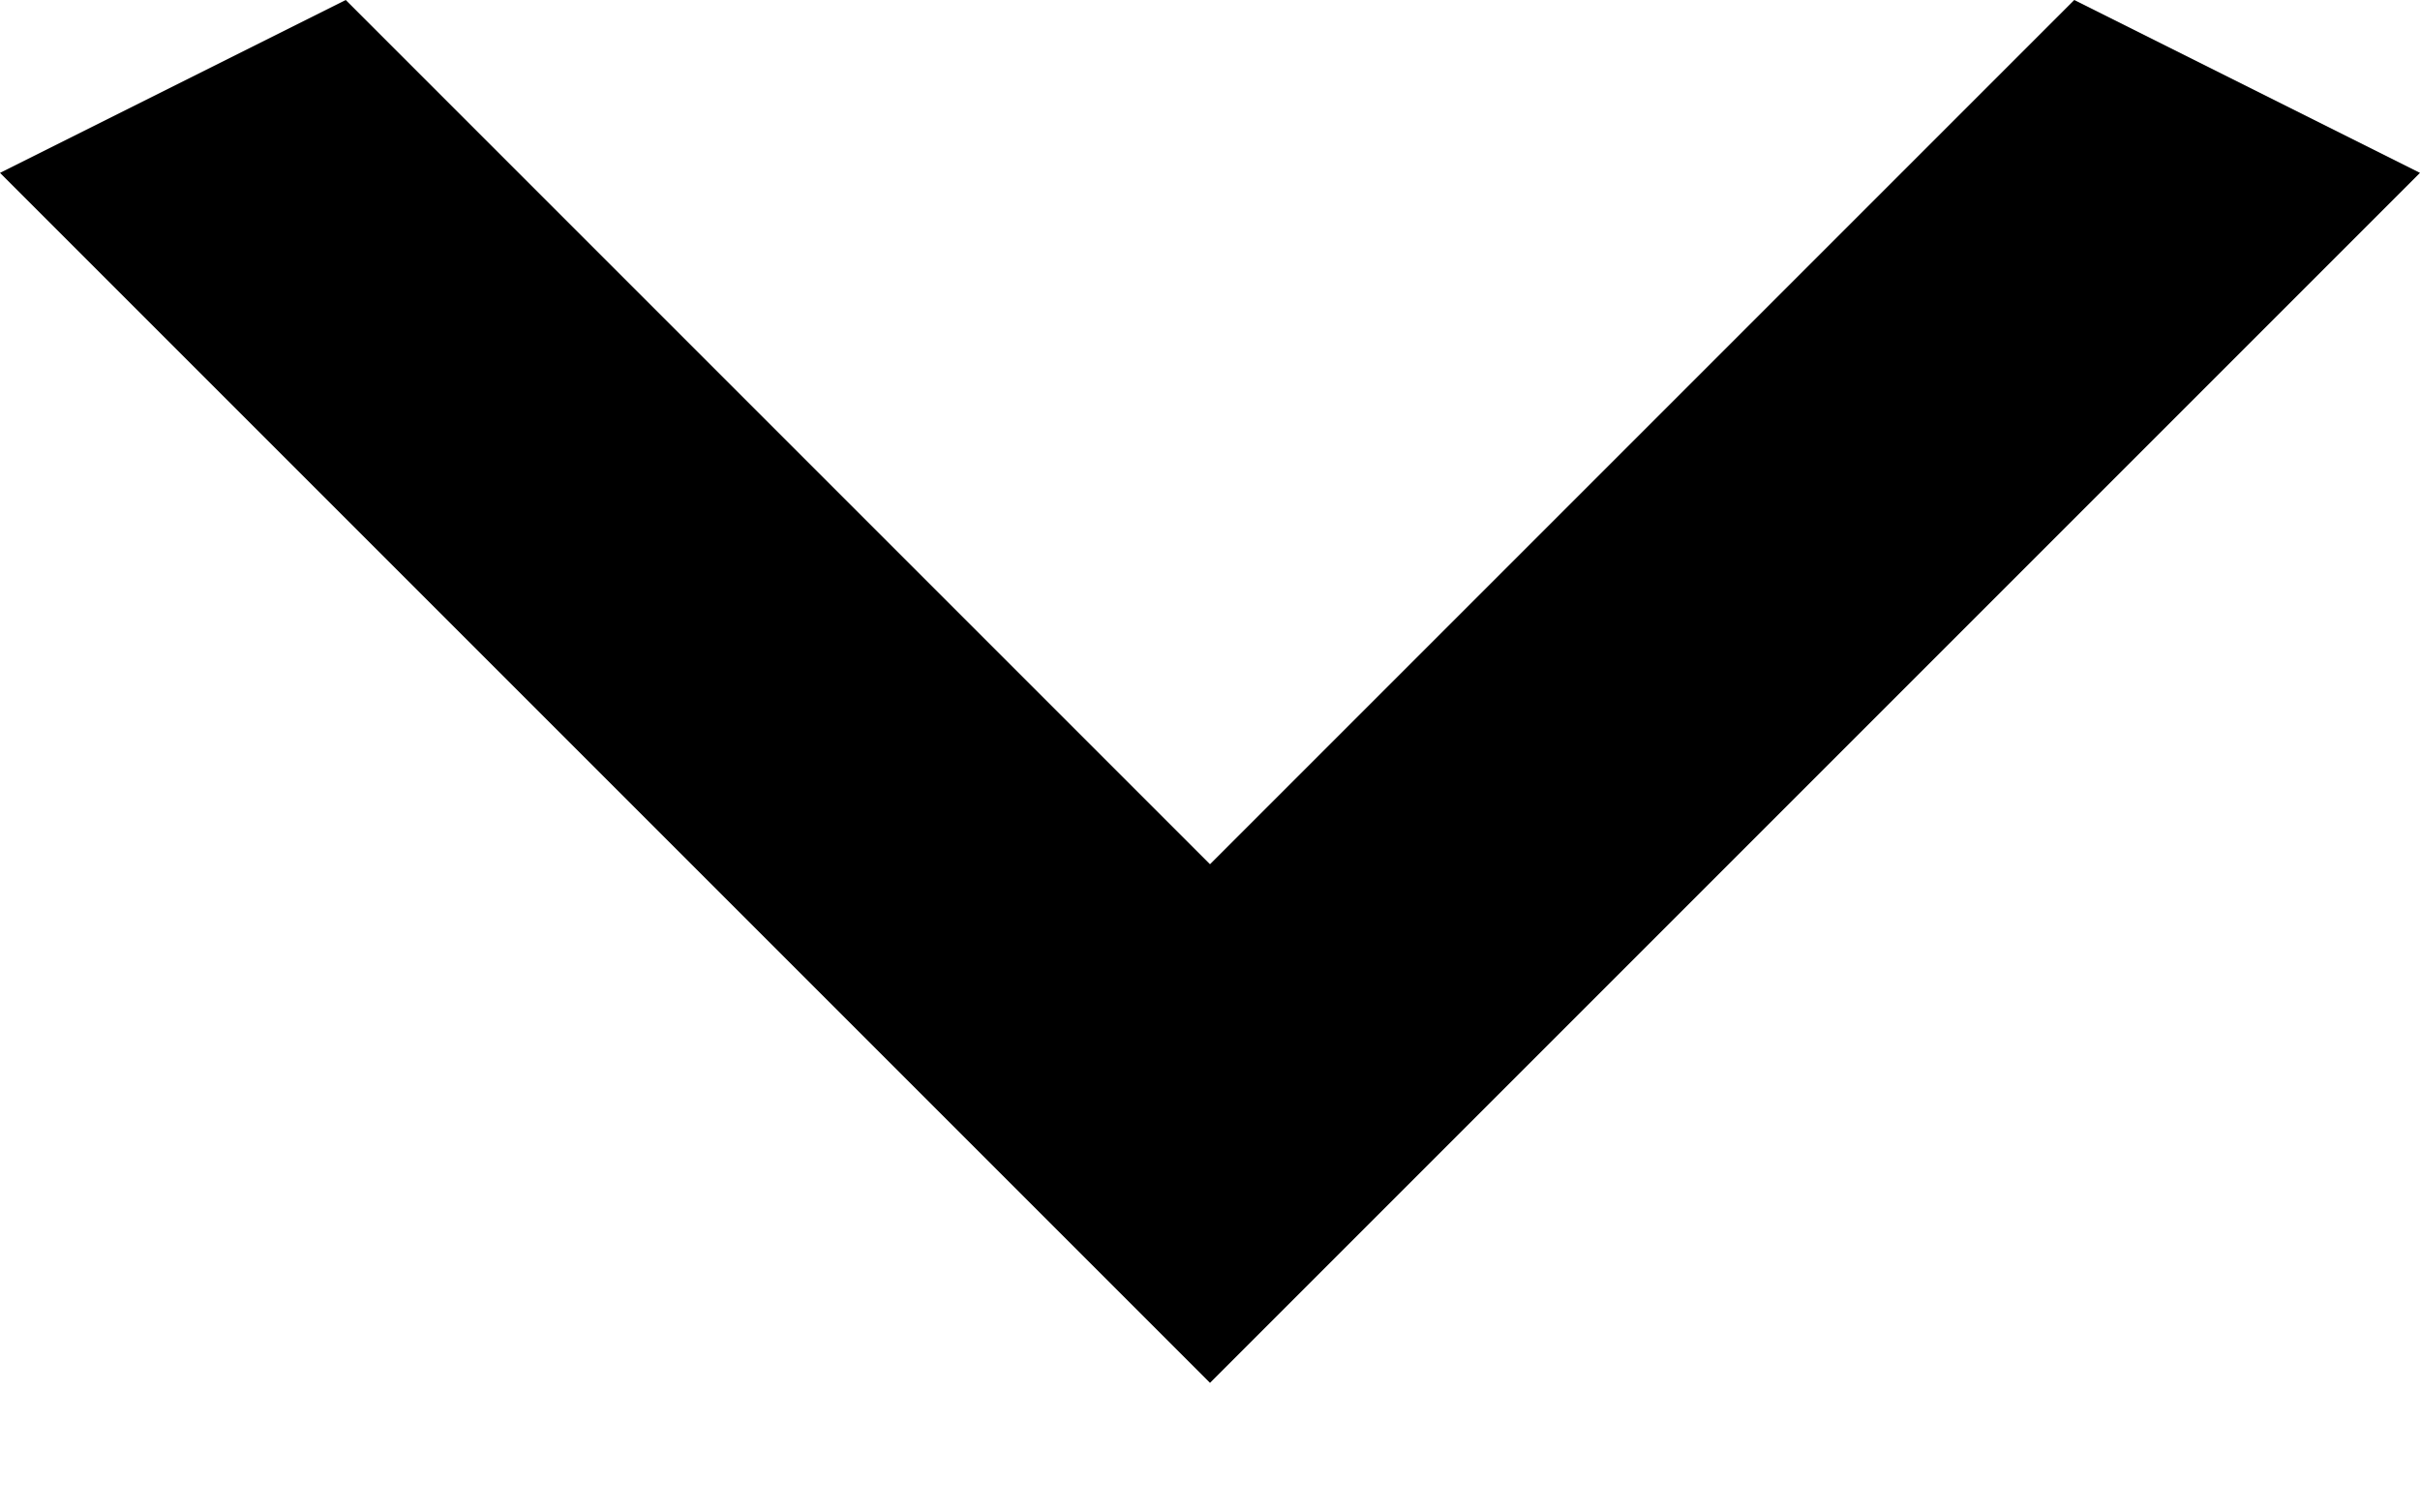 <svg width="16" height="10" viewBox="0 0 16 10" fill="none" xmlns="http://www.w3.org/2000/svg">
<path d="M2.286 0L8 5.714L13.714 0L16 1.143L8 9.143L-2.38418e-07 1.143L2.286 0Z" fill="currentColor"/>
</svg>
